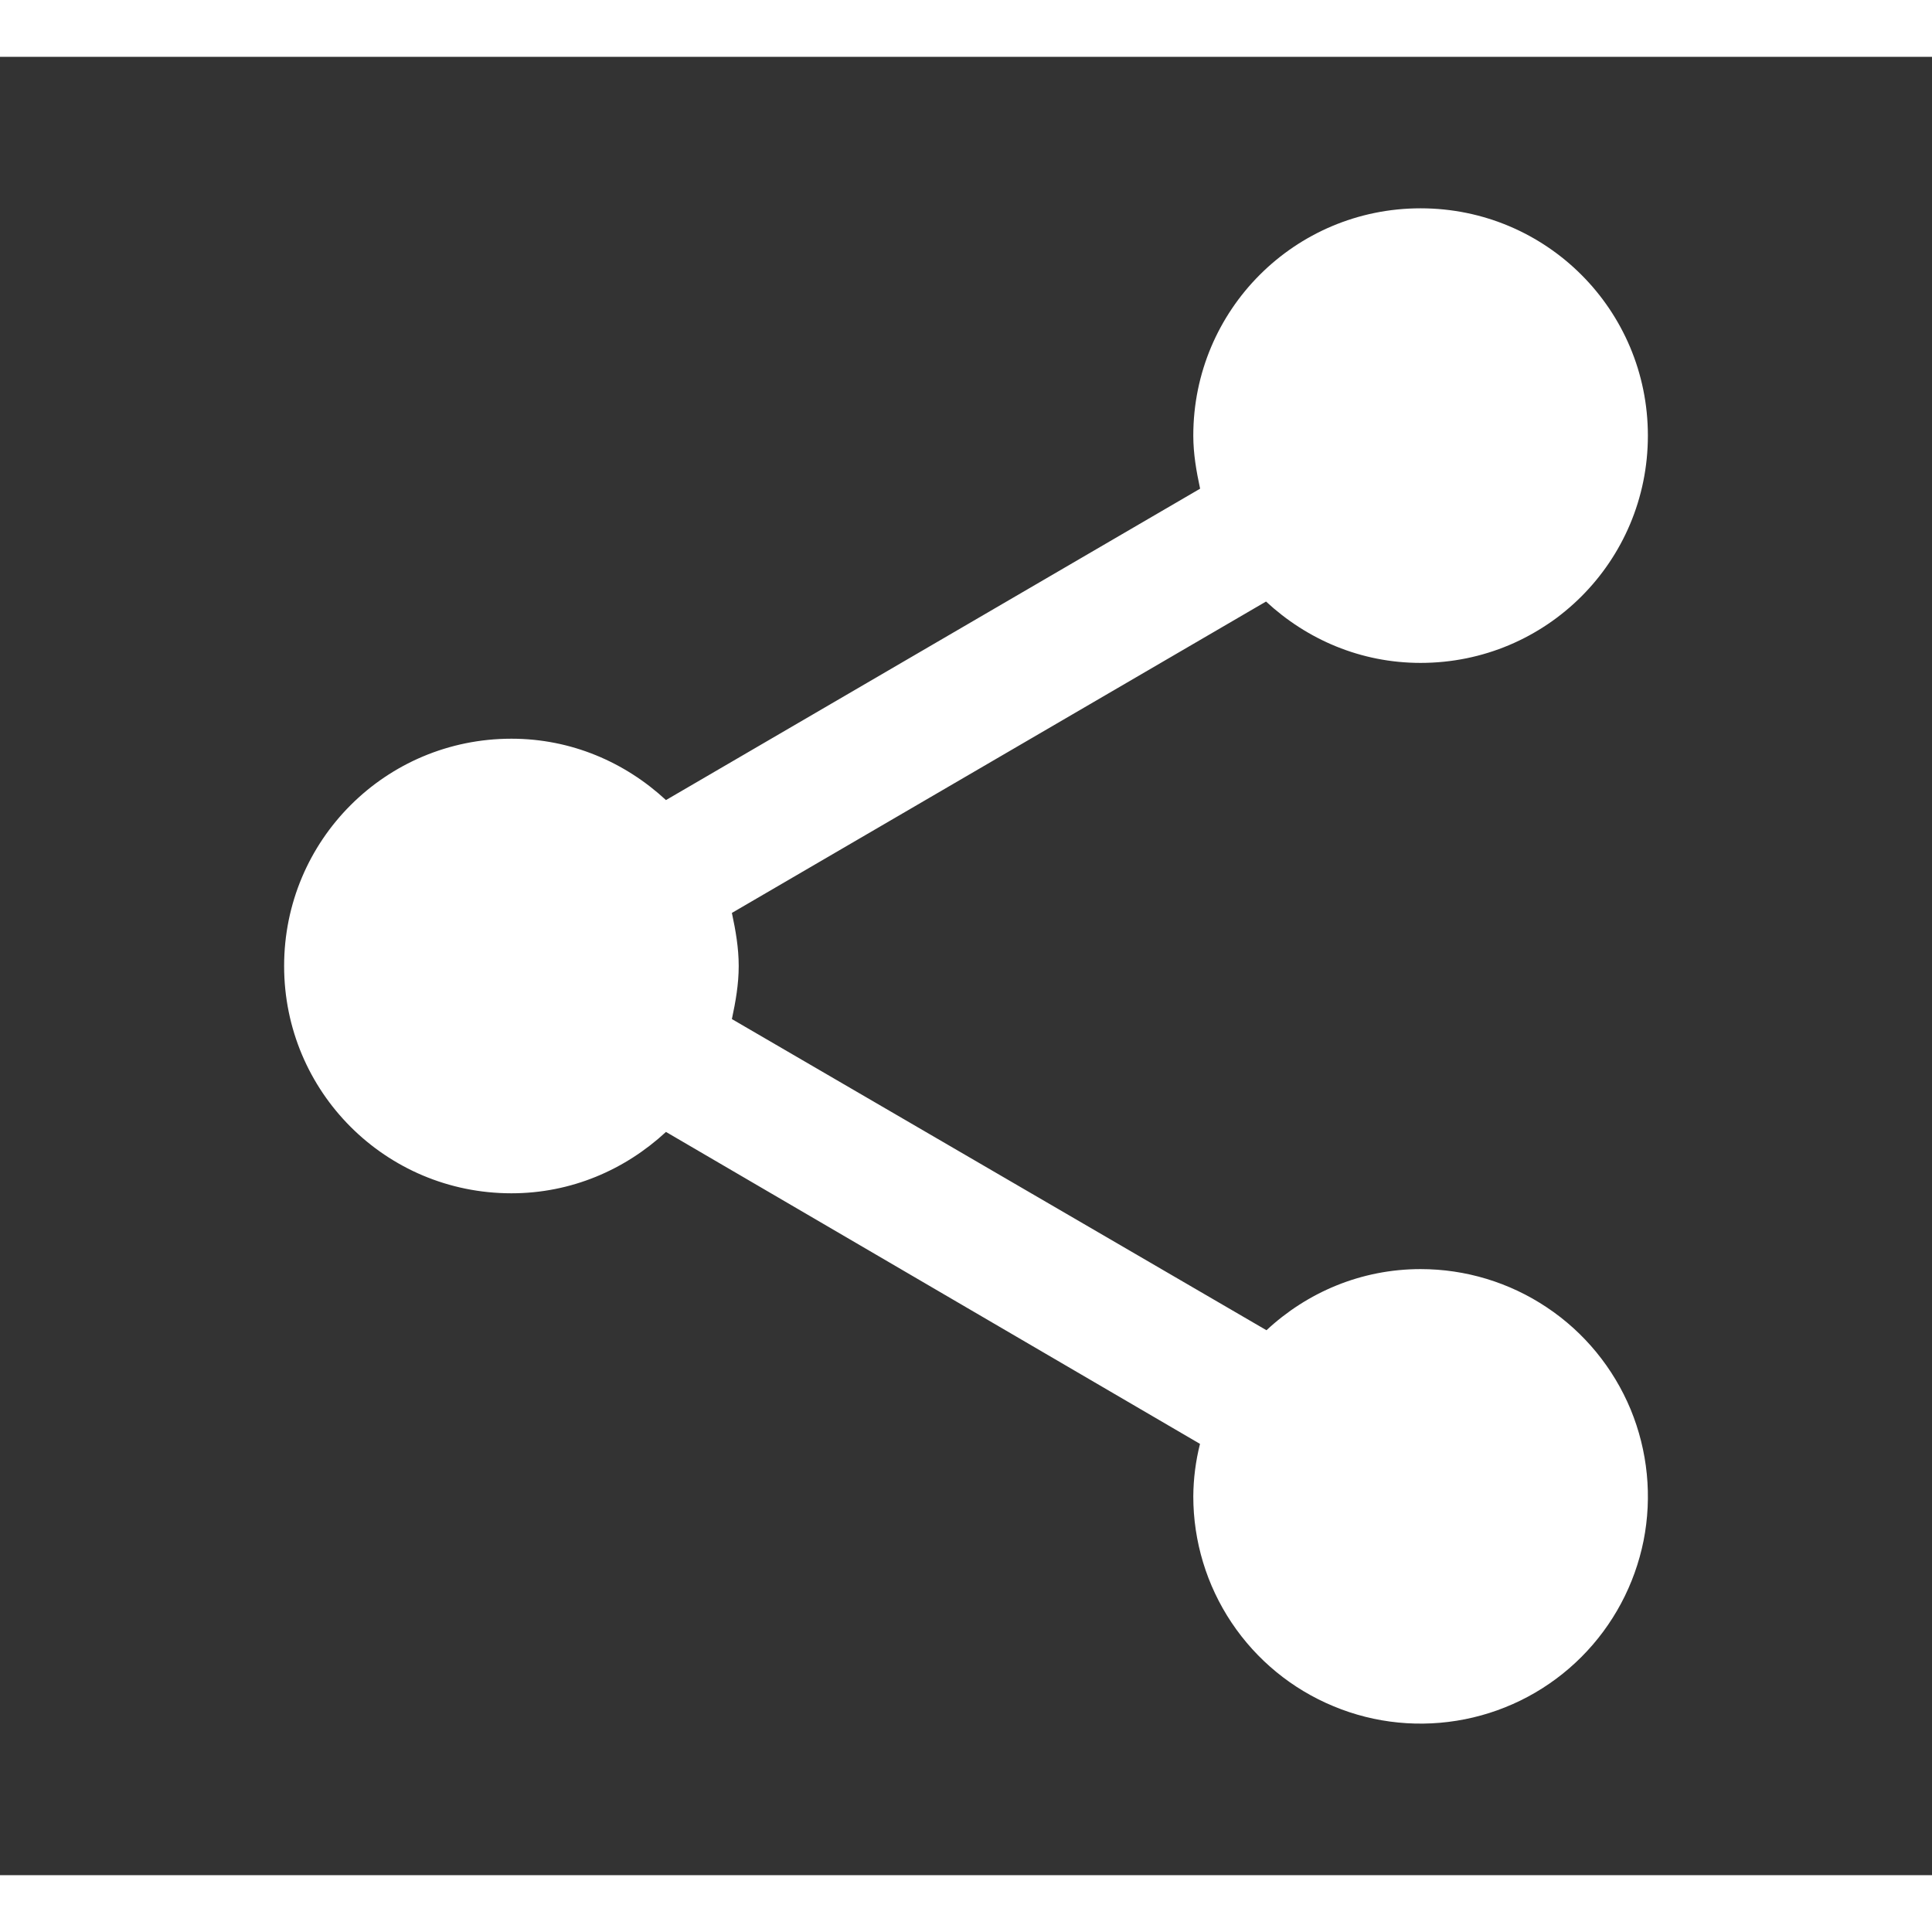 <svg width="16" height="16" viewBox="0 0 17 16" fill="none" xmlns="http://www.w3.org/2000/svg">
    <rect x="0" y="0" width="17" height="16" fill="#333333" stroke="none"/>
    <path
        d="M12.5 10.667C11.975 10.667 11.5 10.873 11.144 11.205L6.44 8.467C6.473 8.313 6.5 8.16 6.5 8C6.5 7.84 6.473 7.687 6.44 7.533L11.14 4.793C11.5 5.127 11.973 5.333 12.5 5.333C13.607 5.333 14.5 4.44 14.5 3.333C14.5 2.227 13.607 1.333 12.5 1.333C11.393 1.333 10.5 2.227 10.5 3.333C10.5 3.493 10.527 3.647 10.56 3.8L5.86 6.54C5.5 6.207 5.027 6 4.5 6C3.393 6 2.5 6.893 2.5 8C2.5 9.107 3.393 10 4.5 10C5.027 10 5.5 9.793 5.86 9.46L10.559 12.205C10.521 12.356 10.501 12.511 10.5 12.667C10.5 13.062 10.617 13.449 10.837 13.778C11.057 14.107 11.369 14.363 11.735 14.514C12.1 14.666 12.502 14.705 12.89 14.628C13.278 14.551 13.634 14.361 13.914 14.081C14.194 13.801 14.384 13.445 14.462 13.057C14.539 12.669 14.499 12.267 14.348 11.901C14.196 11.536 13.94 11.223 13.611 11.004C13.282 10.784 12.896 10.667 12.5 10.667Z"
        fill="white" />
</svg>
    
